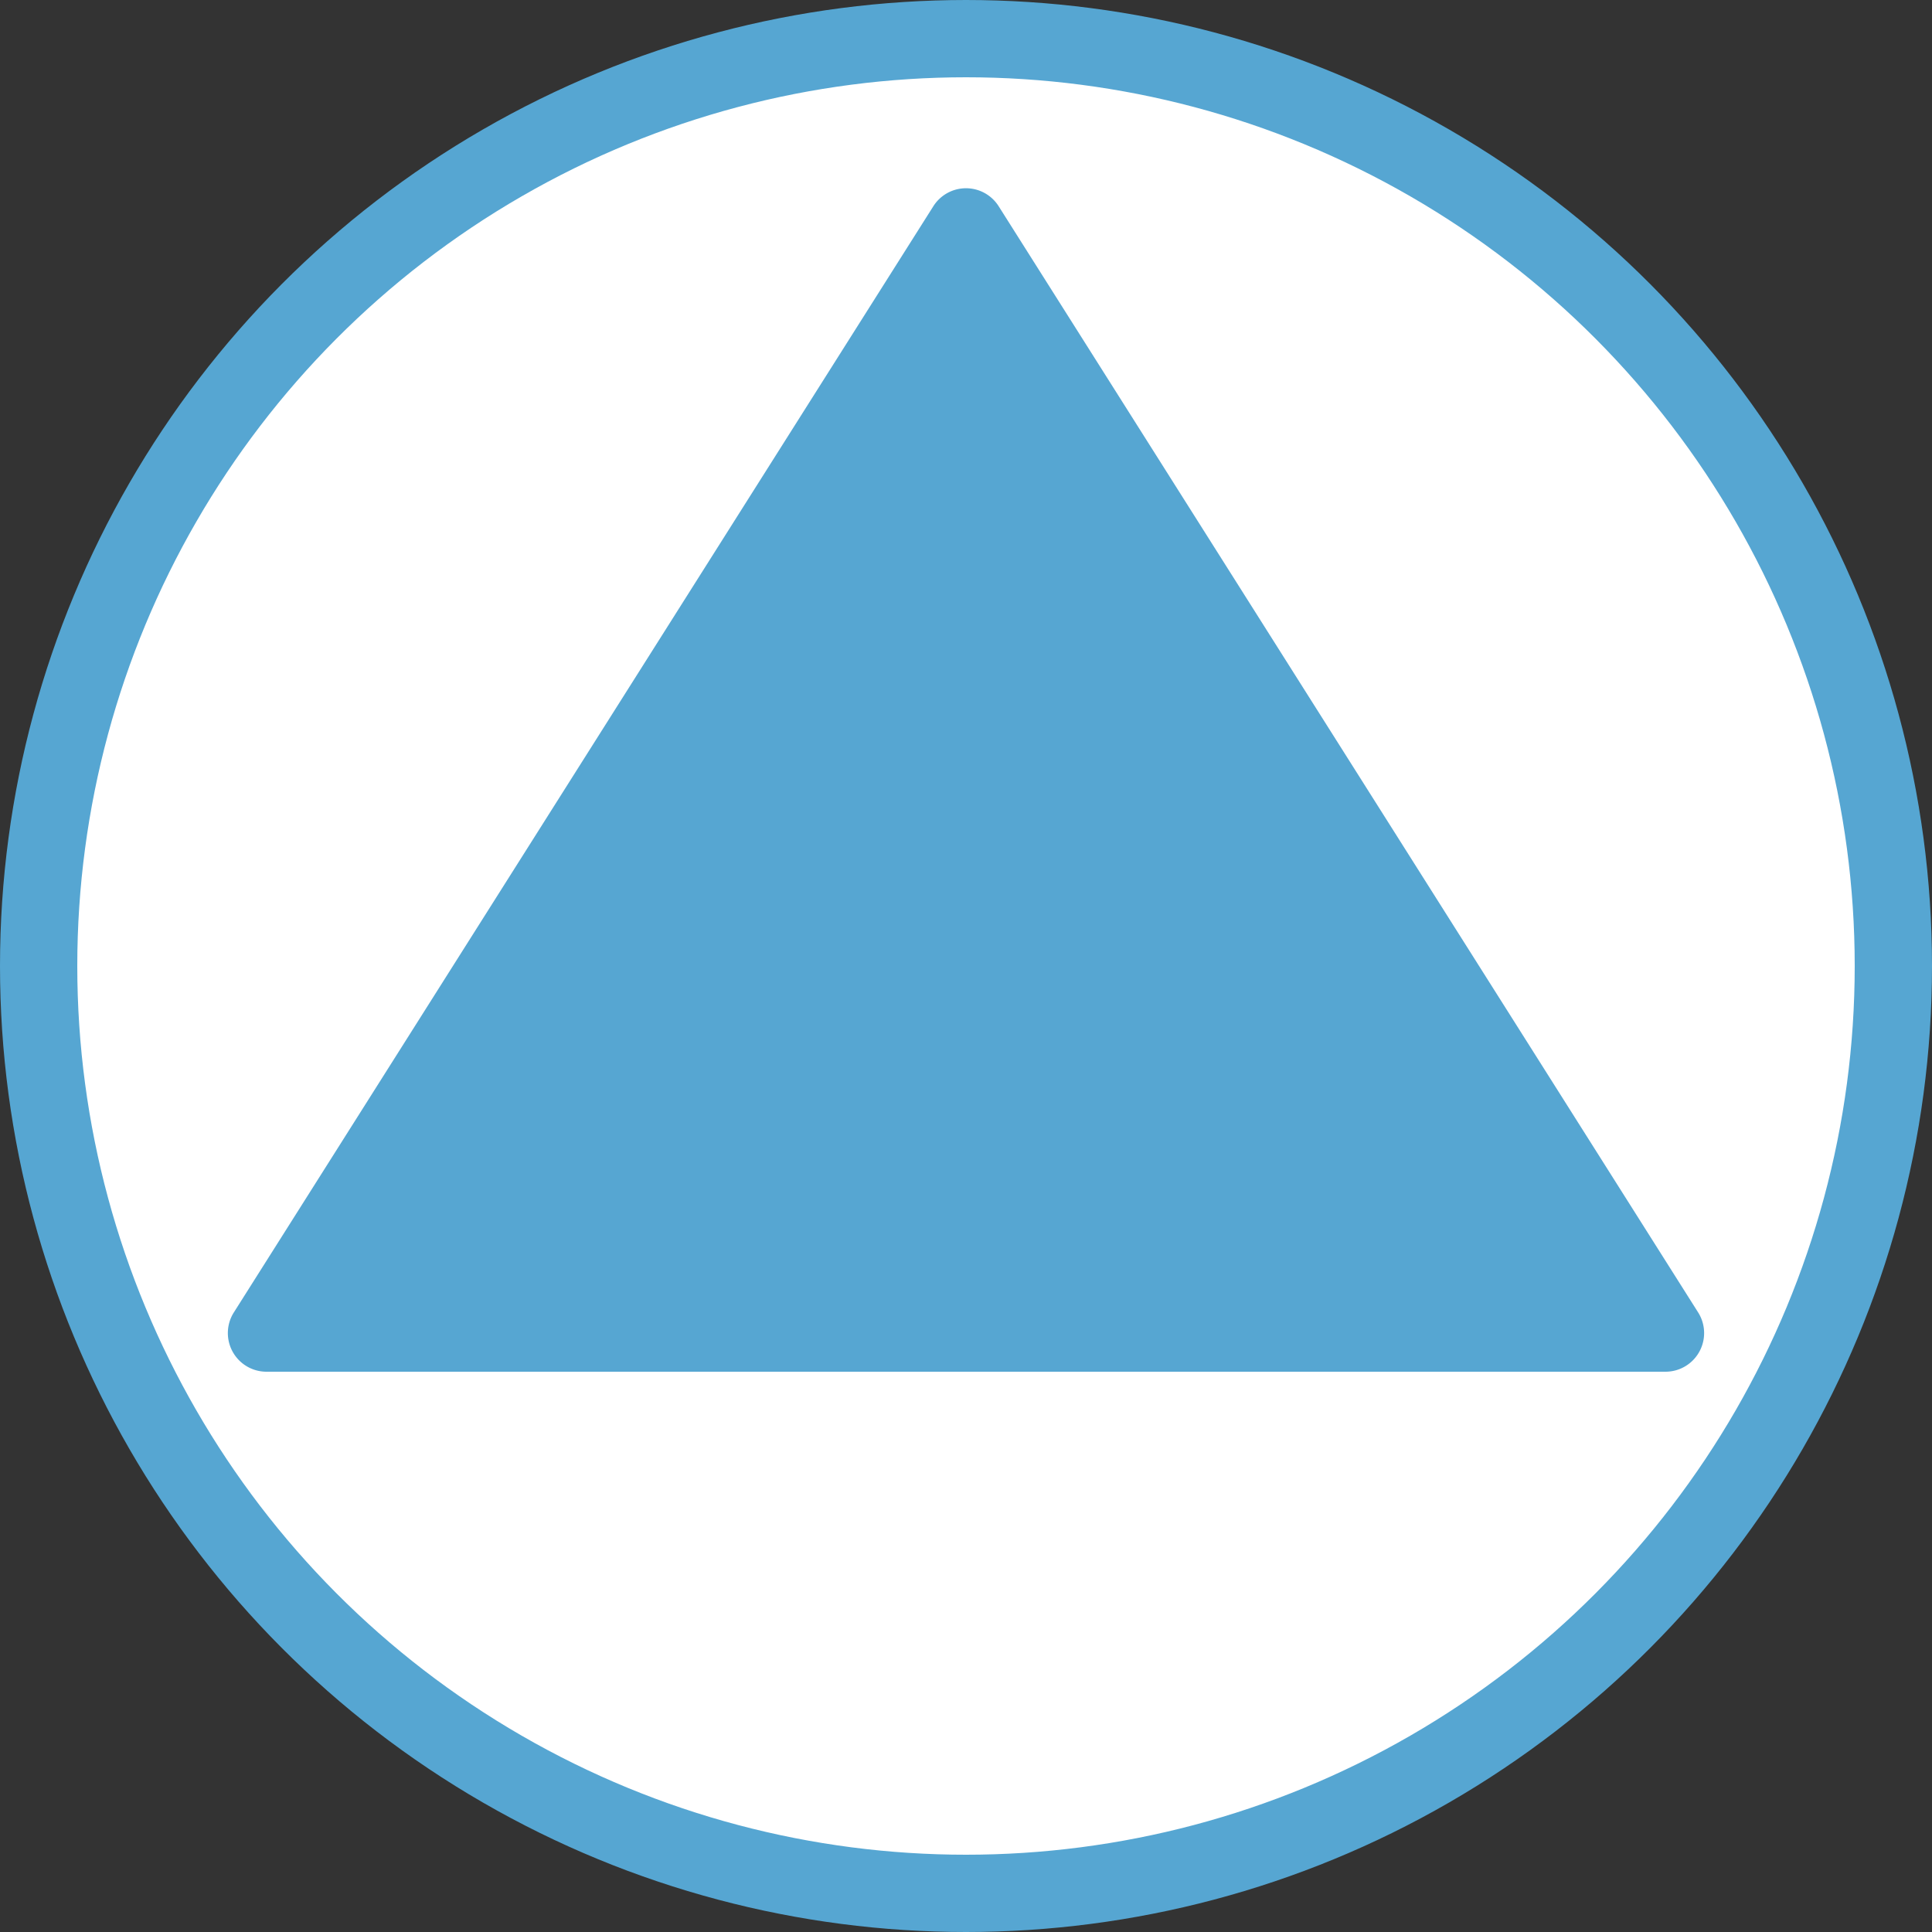 <svg width="50" height="50" fill="none" xmlns="http://www.w3.org/2000/svg"><rect width="100%" height="100%" fill="#333333" stroke="none"/><circle cx="25" cy="25" r="24" fill="#fff" stroke="#56A6D2" stroke-width="2"/><path d="M24.155 5.337a1 1 0 0 1 1.69 0l18.103 28.629a1 1 0 0 1-.845 1.534H6.897a1 1 0 0 1-.845-1.535L24.155 5.337Z" fill="#56A6D2"/></svg>